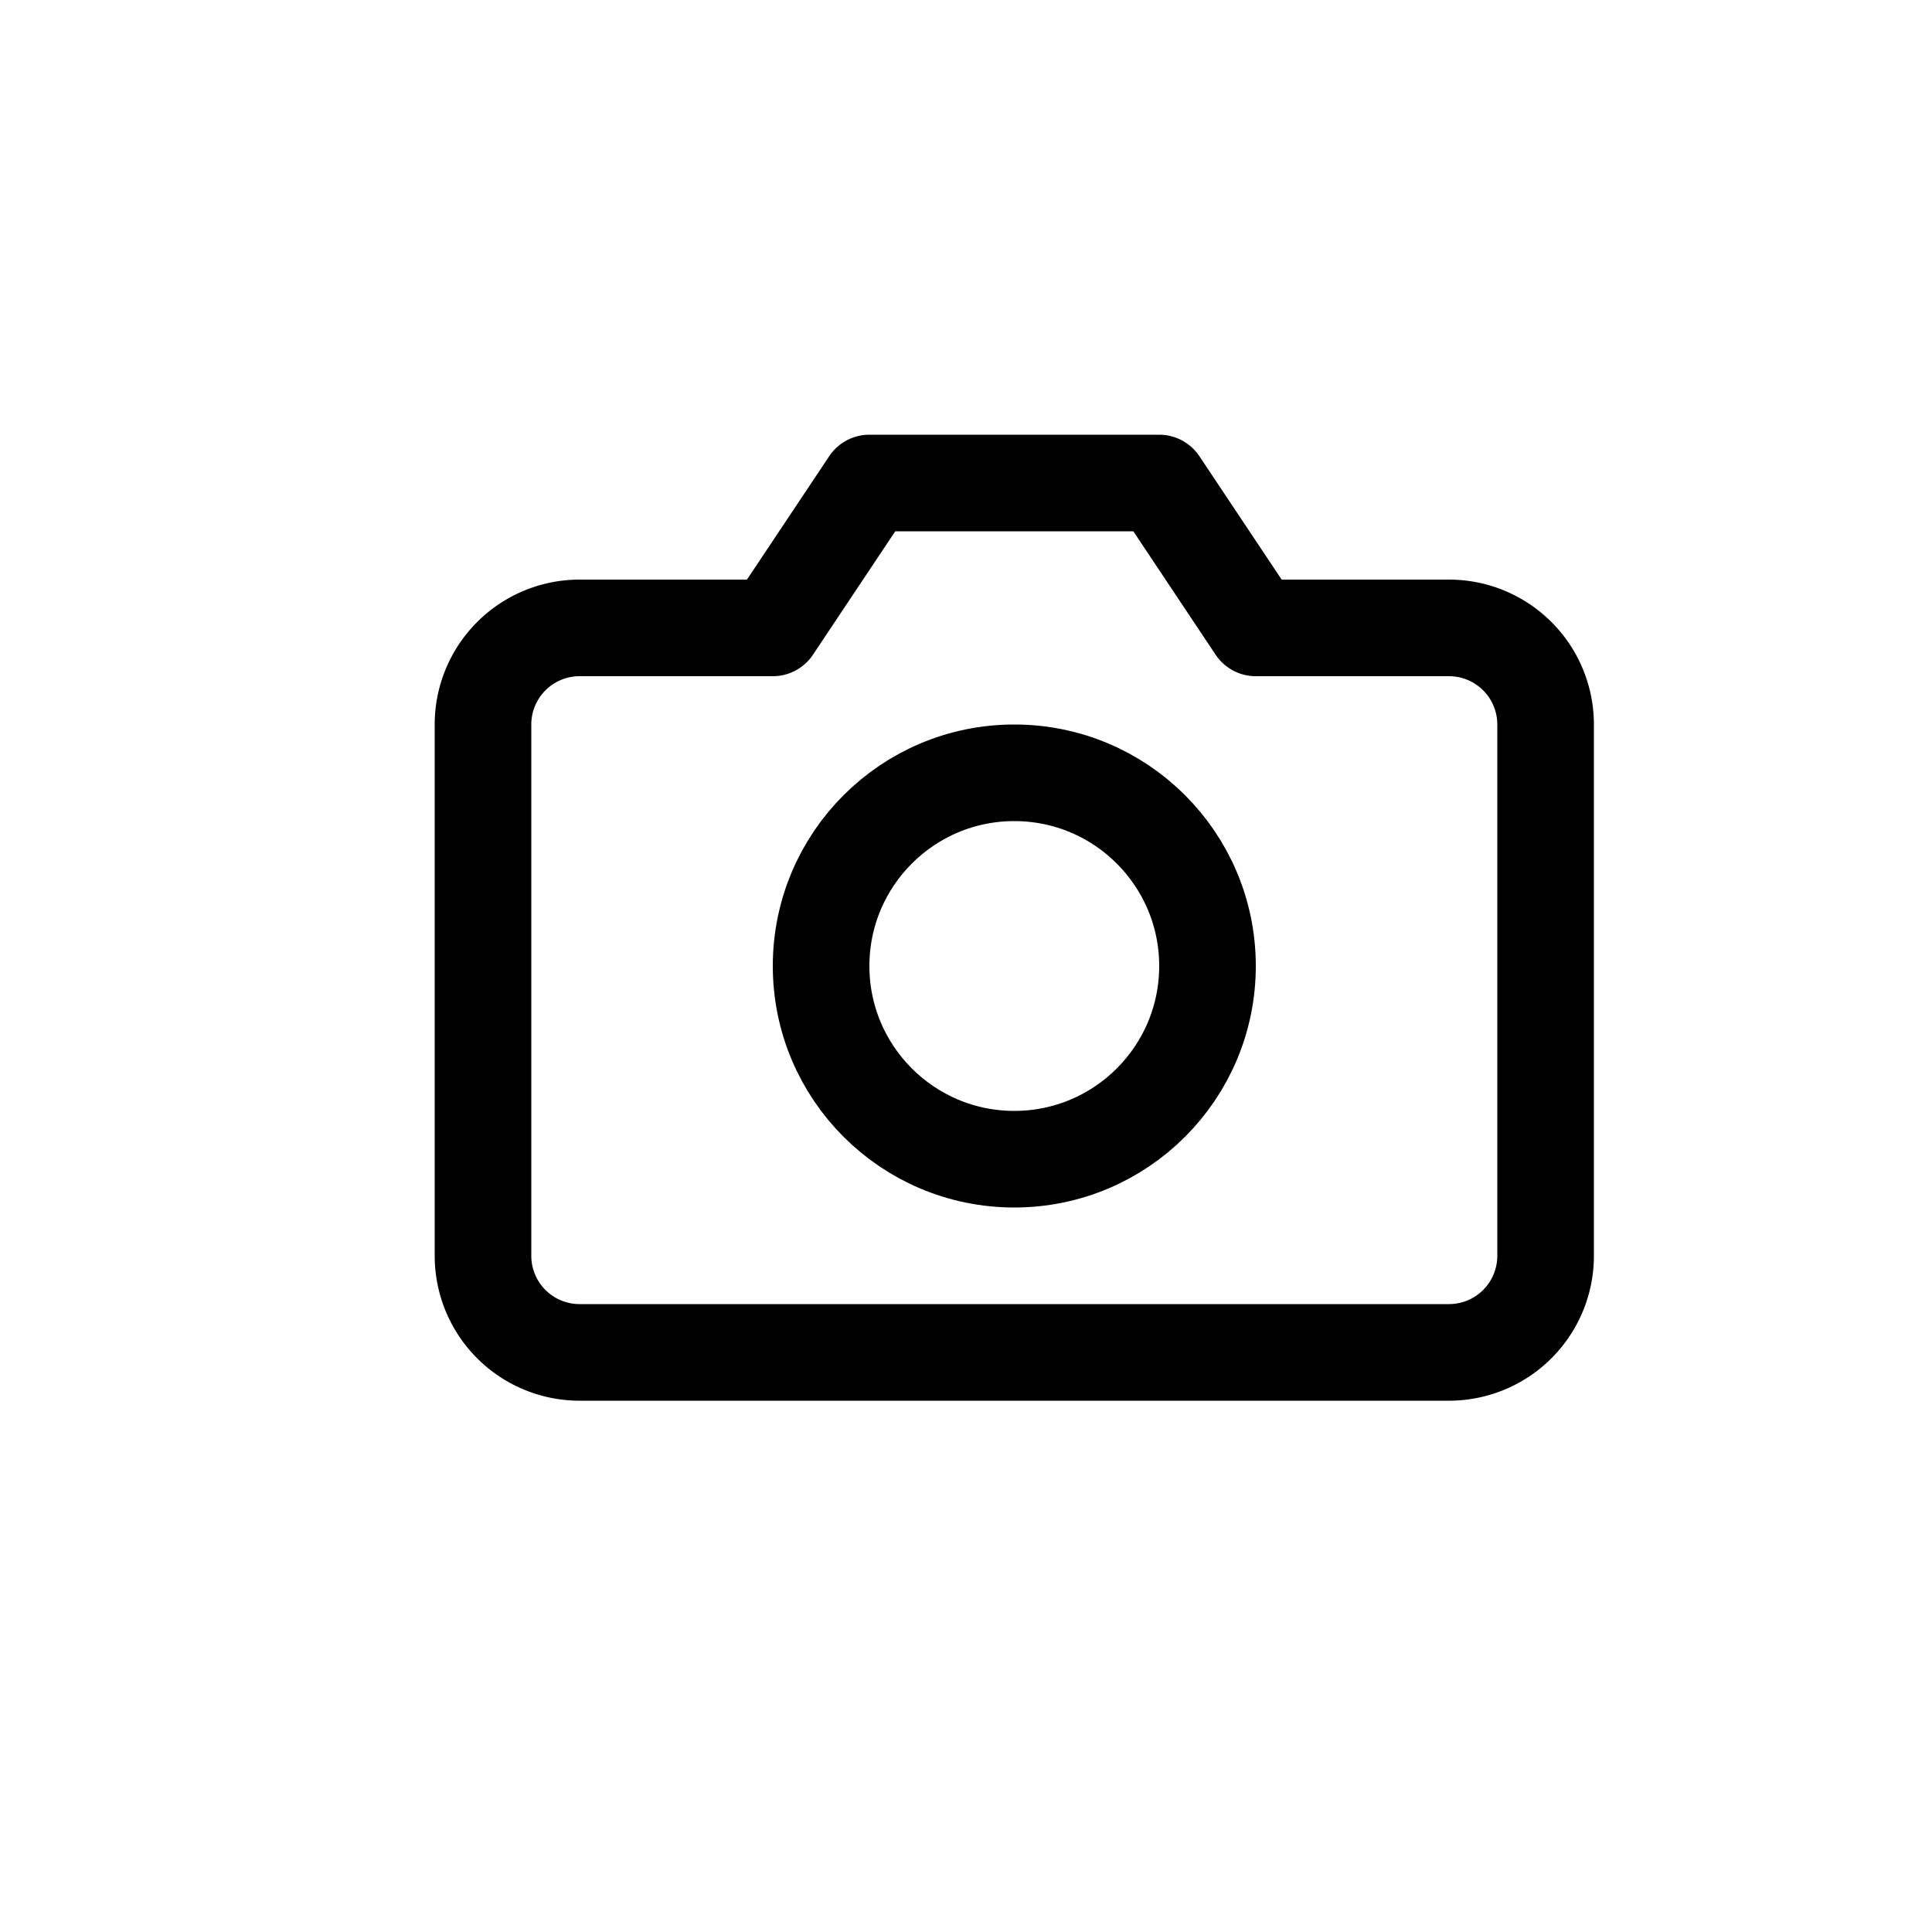<svg width="24" height="24" viewBox="0 0 24 24" xmlns="http://www.w3.org/2000/svg">
    <defs>
        <filter id="w4t2em3ura">
            <feColorMatrix in="SourceGraphic" values="0 0 0 0 0.165 0 0 0 0 0.196 0 0 0 0 0.282 0 0 0 1 0"/>
        </filter>
    </defs>
    <g fill="none" fill-rule="evenodd">
        <circle cx="12" cy="12" r="11.333" fill="#FFF" stroke="#FFF" stroke-width="1.333"/>
        <g filter="url(#w4t2em3ura)" stroke-linecap="round" stroke-linejoin="round">
            <g transform="translate(6 6)" stroke="#000" stroke-width="1.2">
                <path d="M13.2 9.6a1.2 1.2 0 0 1-1.2 1.2H1.2A1.2 1.2 0 0 1 0 9.6V3a1.2 1.2 0 0 1 1.2-1.2h2.4L4.8 0h3.6l1.2 1.8H12A1.2 1.2 0 0 1 13.2 3v6.6z"/>
                <circle cx="6.6" cy="6" r="2.4"/>
            </g>
        </g>
    </g>
</svg>
